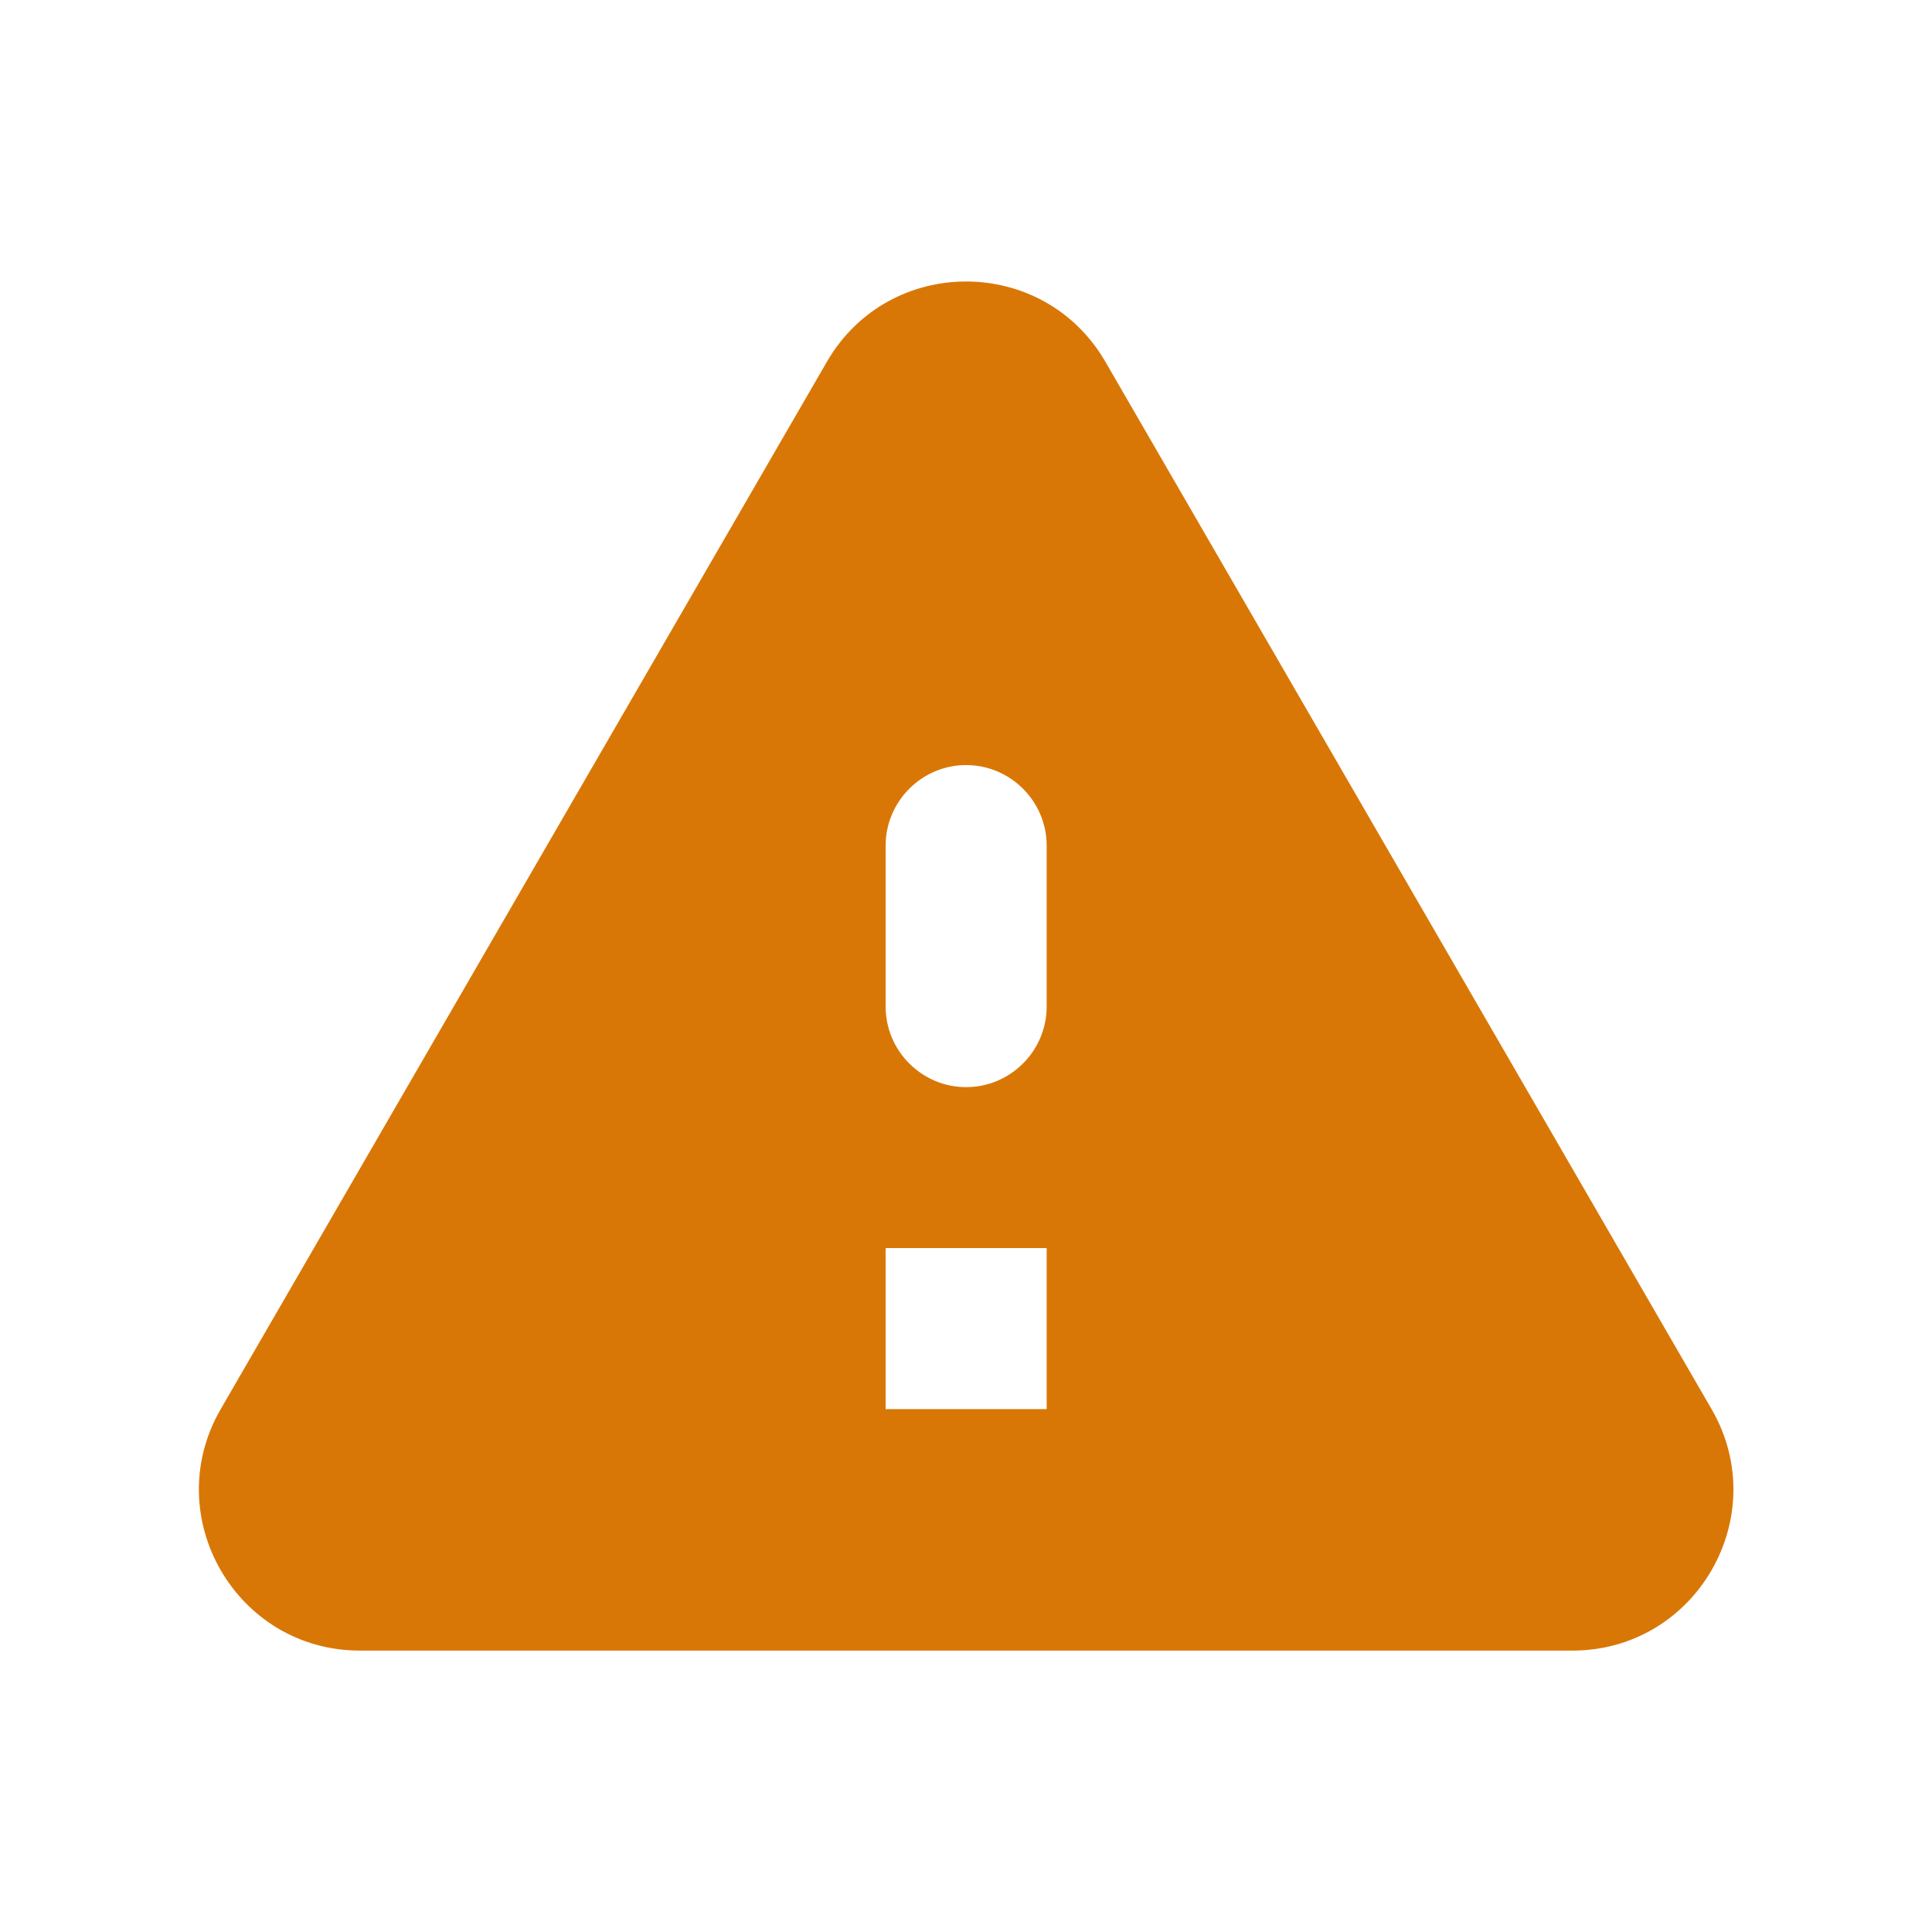 <svg width="20" height="20" viewBox="0 0 20 20" fill="none" xmlns="http://www.w3.org/2000/svg">
<path d="M3.726 17.087H16.276C17.56 17.087 18.36 15.695 17.718 14.587L11.443 3.745C10.801 2.637 9.201 2.637 8.56 3.745L2.285 14.587C1.643 15.695 2.443 17.087 3.726 17.087ZM10.001 11.254C9.543 11.254 9.168 10.879 9.168 10.42V8.754C9.168 8.295 9.543 7.92 10.001 7.92C10.46 7.92 10.835 8.295 10.835 8.754V10.42C10.835 10.879 10.46 11.254 10.001 11.254ZM10.835 14.587H9.168V12.92H10.835V14.587Z" fill="#D97706"/>
</svg>
